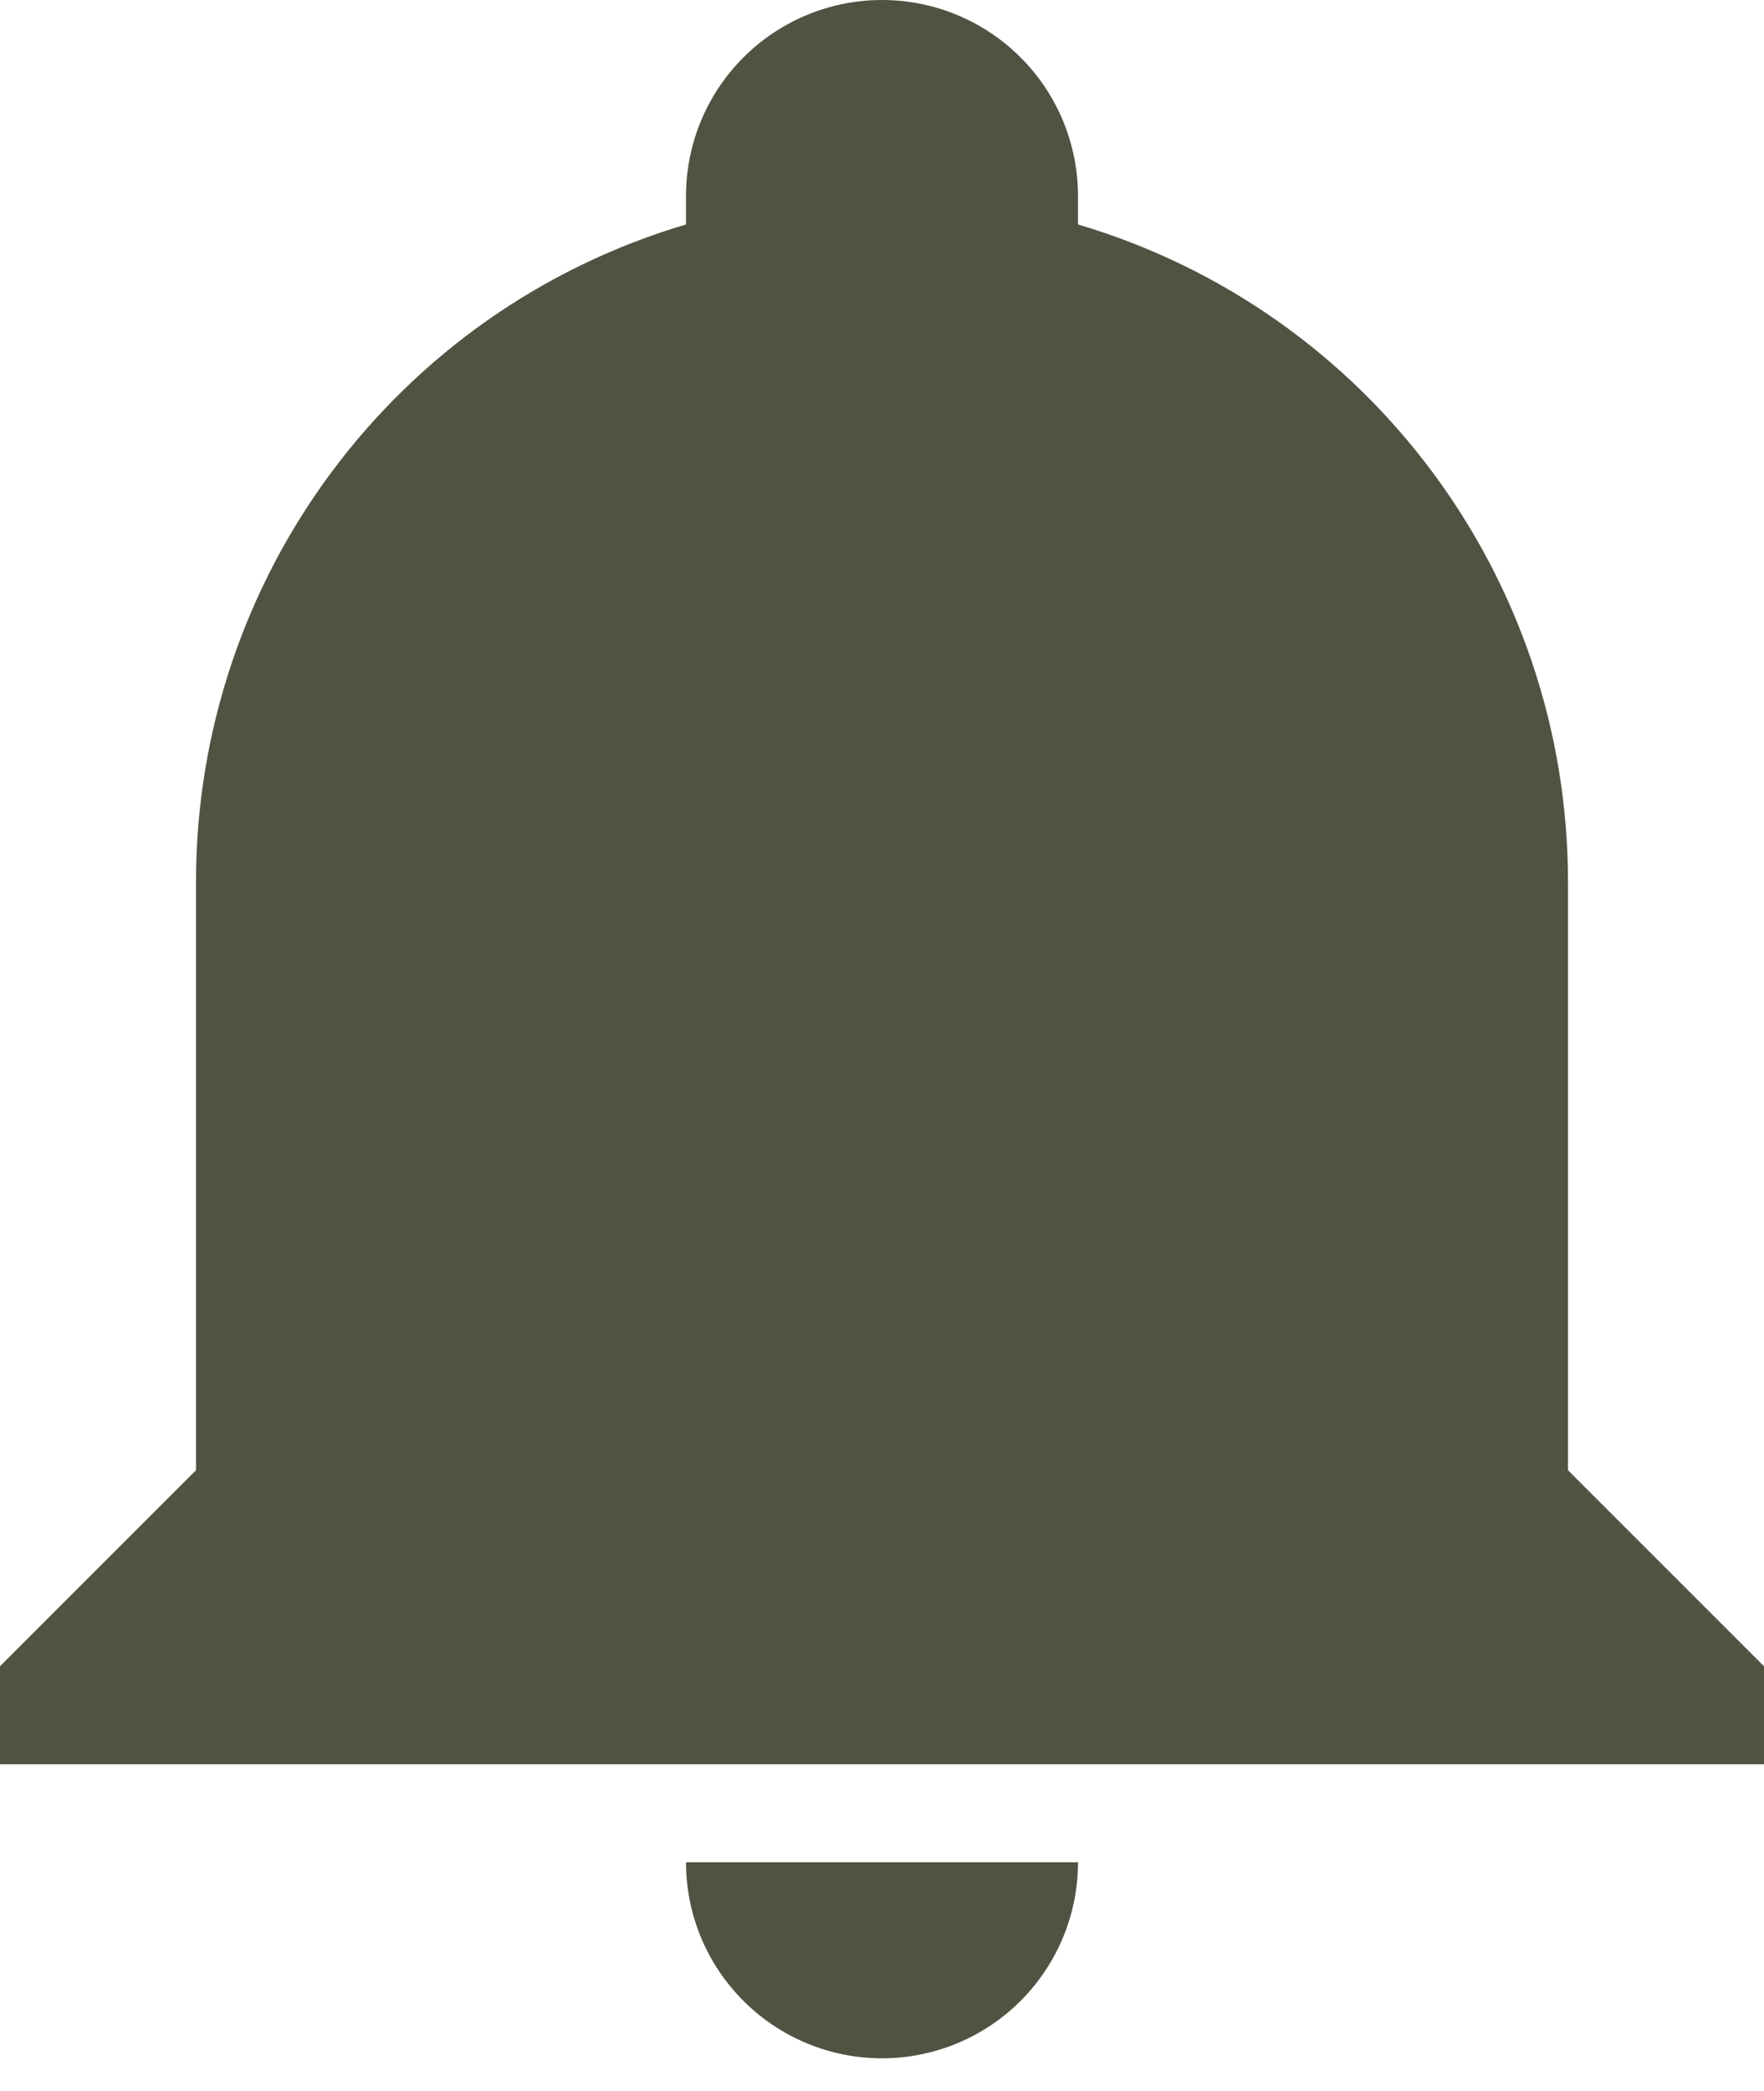 <svg width="27" height="32" viewBox="0 0 27 32" fill="none" xmlns="http://www.w3.org/2000/svg">
<path d="M27 25.5V27H0V25.5L3 22.5V13.5C3 8.85 6.045 4.755 10.5 3.435V3C10.5 2.204 10.816 1.441 11.379 0.879C11.941 0.316 12.704 0 13.5 0C14.296 0 15.059 0.316 15.621 0.879C16.184 1.441 16.5 2.204 16.5 3V3.435C20.955 4.755 24 8.85 24 13.5V22.5L27 25.5ZM16.5 28.5C16.5 29.296 16.184 30.059 15.621 30.621C15.059 31.184 14.296 31.5 13.5 31.5C12.704 31.5 11.941 31.184 11.379 30.621C10.816 30.059 10.5 29.296 10.5 28.5" fill="#525243"/>
</svg>
